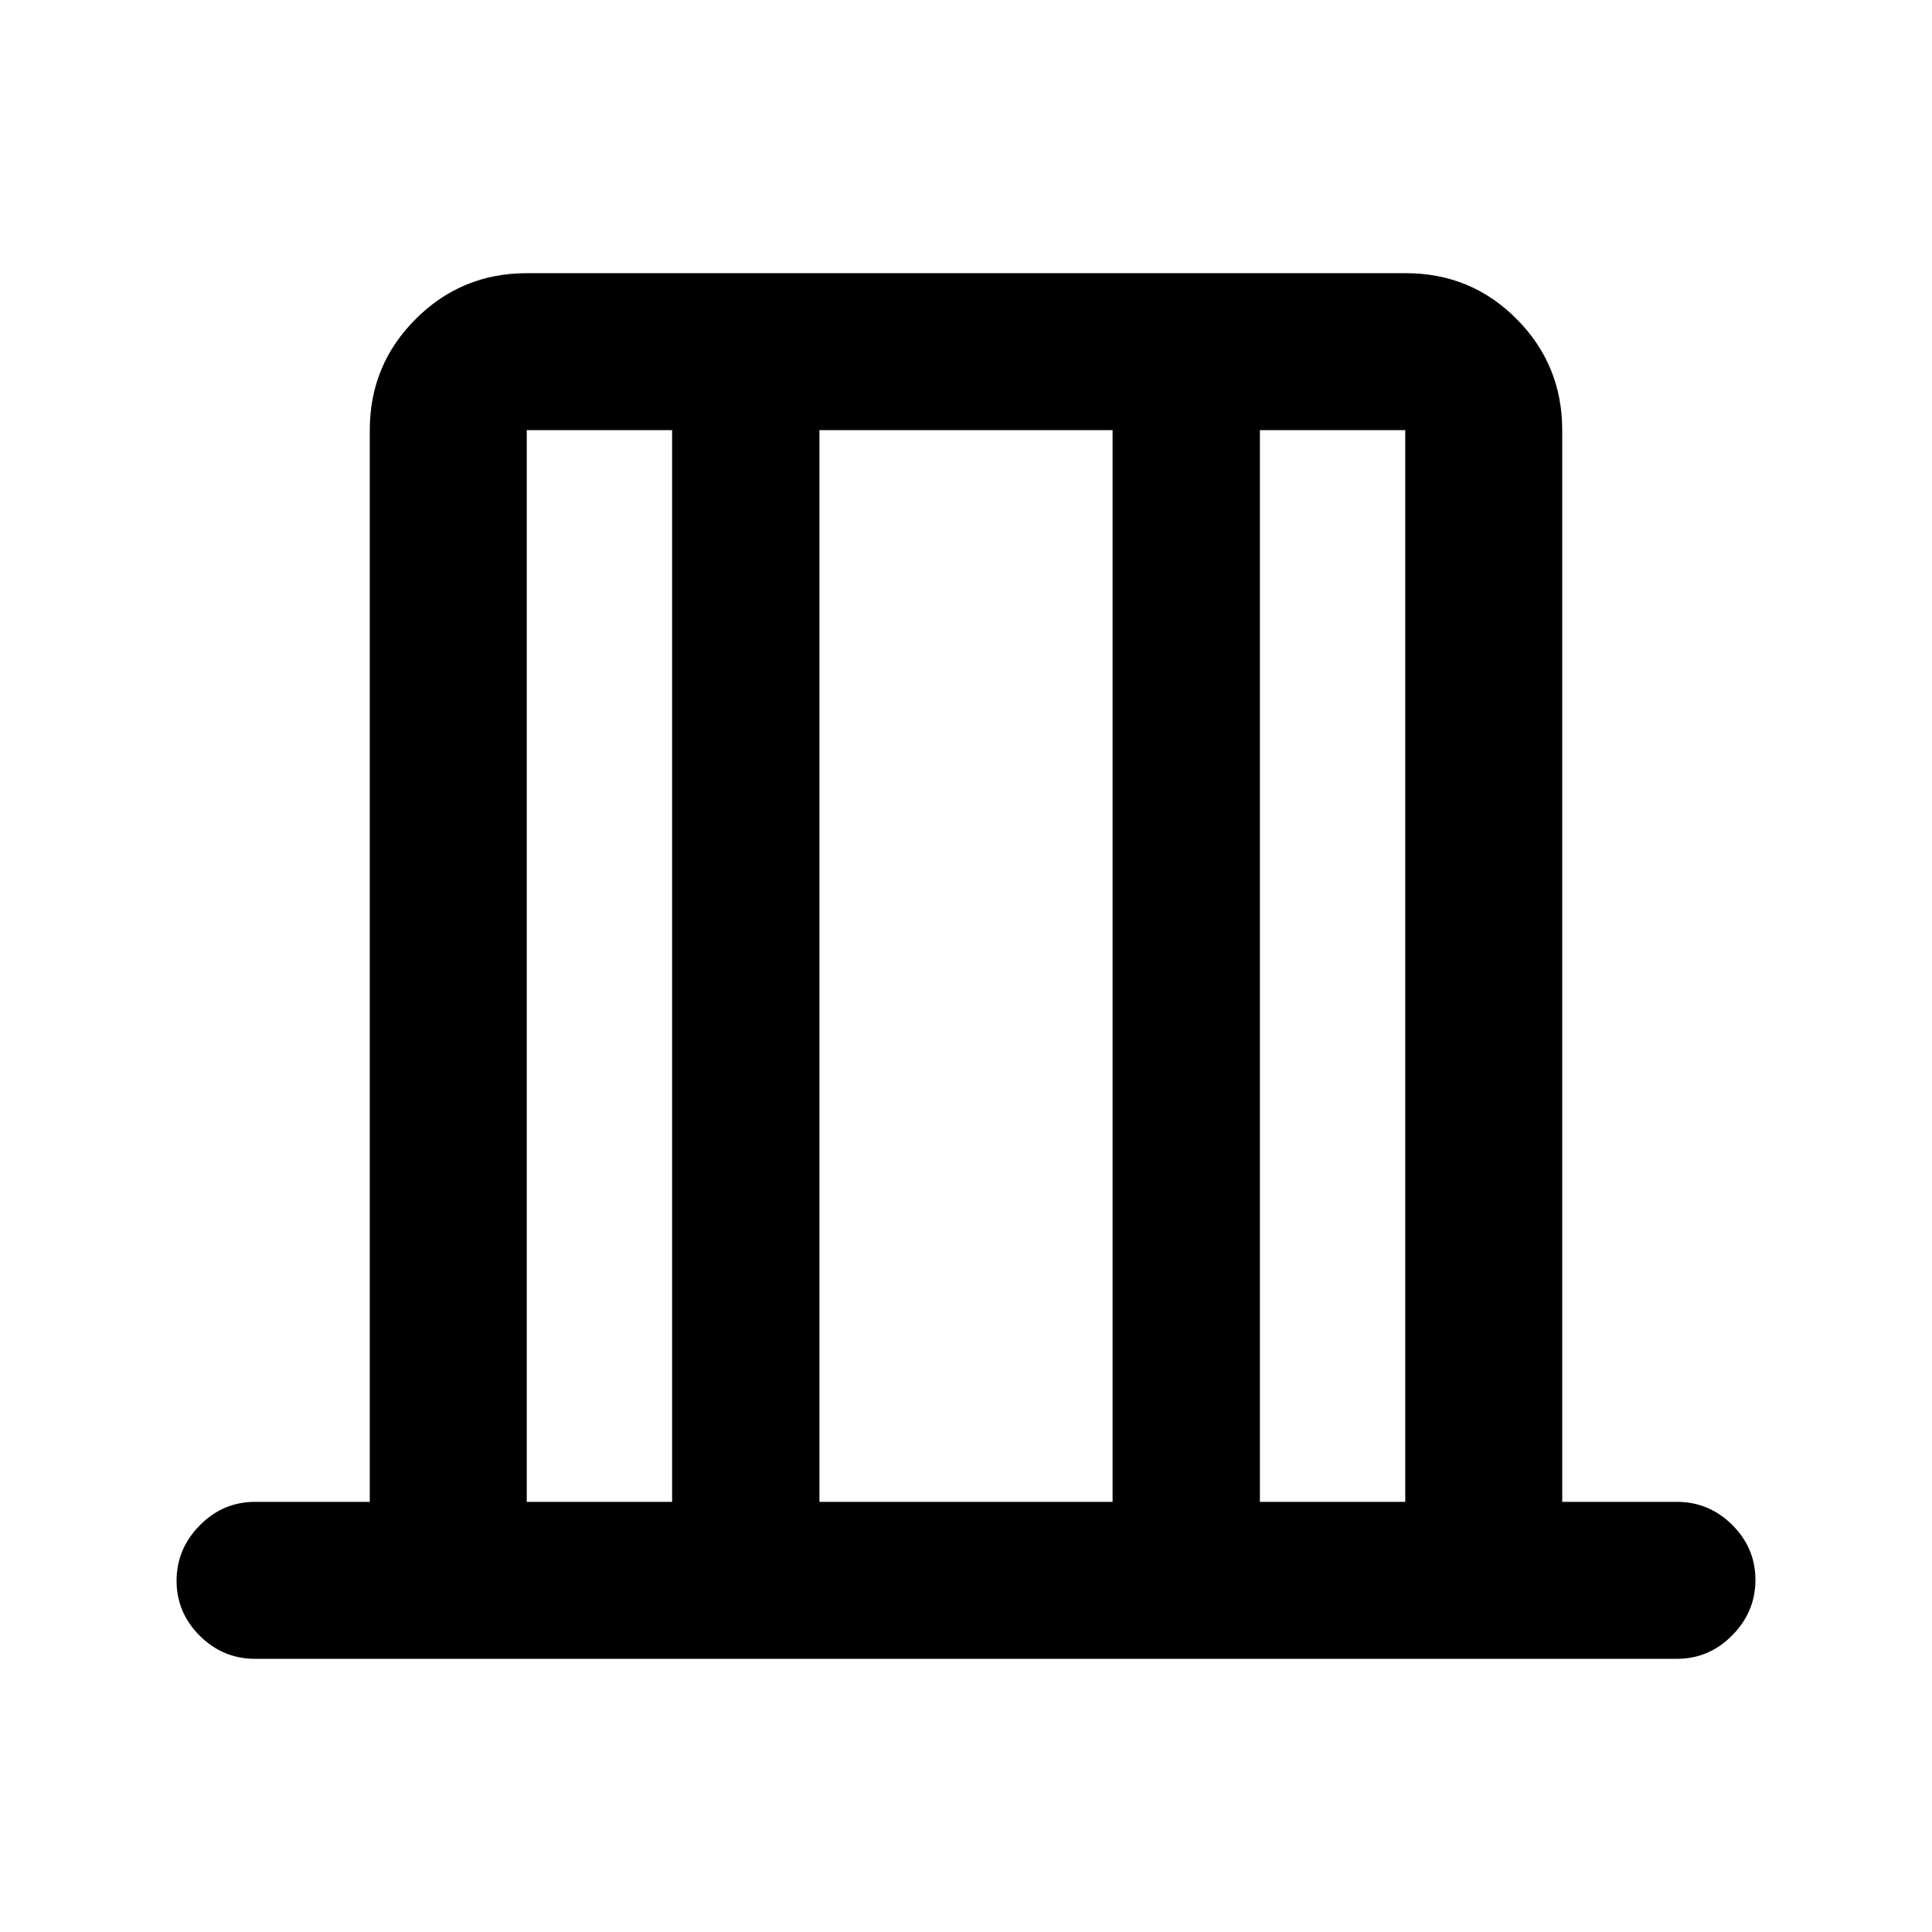 <svg xmlns="http://www.w3.org/2000/svg" height="20" viewBox="0 -960 960 960" width="20"><path d="M126.74-135.74q-15.95 0-27.48-11.46-11.52-11.47-11.52-27.33 0-15.86 11.52-27.54 11.53-11.67 27.48-11.67h57v-532.52q0-32.42 22.8-55.21t55.24-22.79h436.76q32.44 0 55.08 22.79t22.64 55.21v532.52h57q15.95 0 27.48 11.46 11.52 11.47 11.52 27.33 0 15.86-11.52 27.54-11.53 11.67-27.48 11.67H126.74Zm135-78h72.22v-532.52h-72.22v532.52Zm145.43 0h145.66v-532.52H407.17v532.52Zm218.87 0h72.22v-532.52h-72.22v532.52Zm-364.3 0v-532.52 532.52Zm436.52 0v-532.52 532.52Z"/></svg>